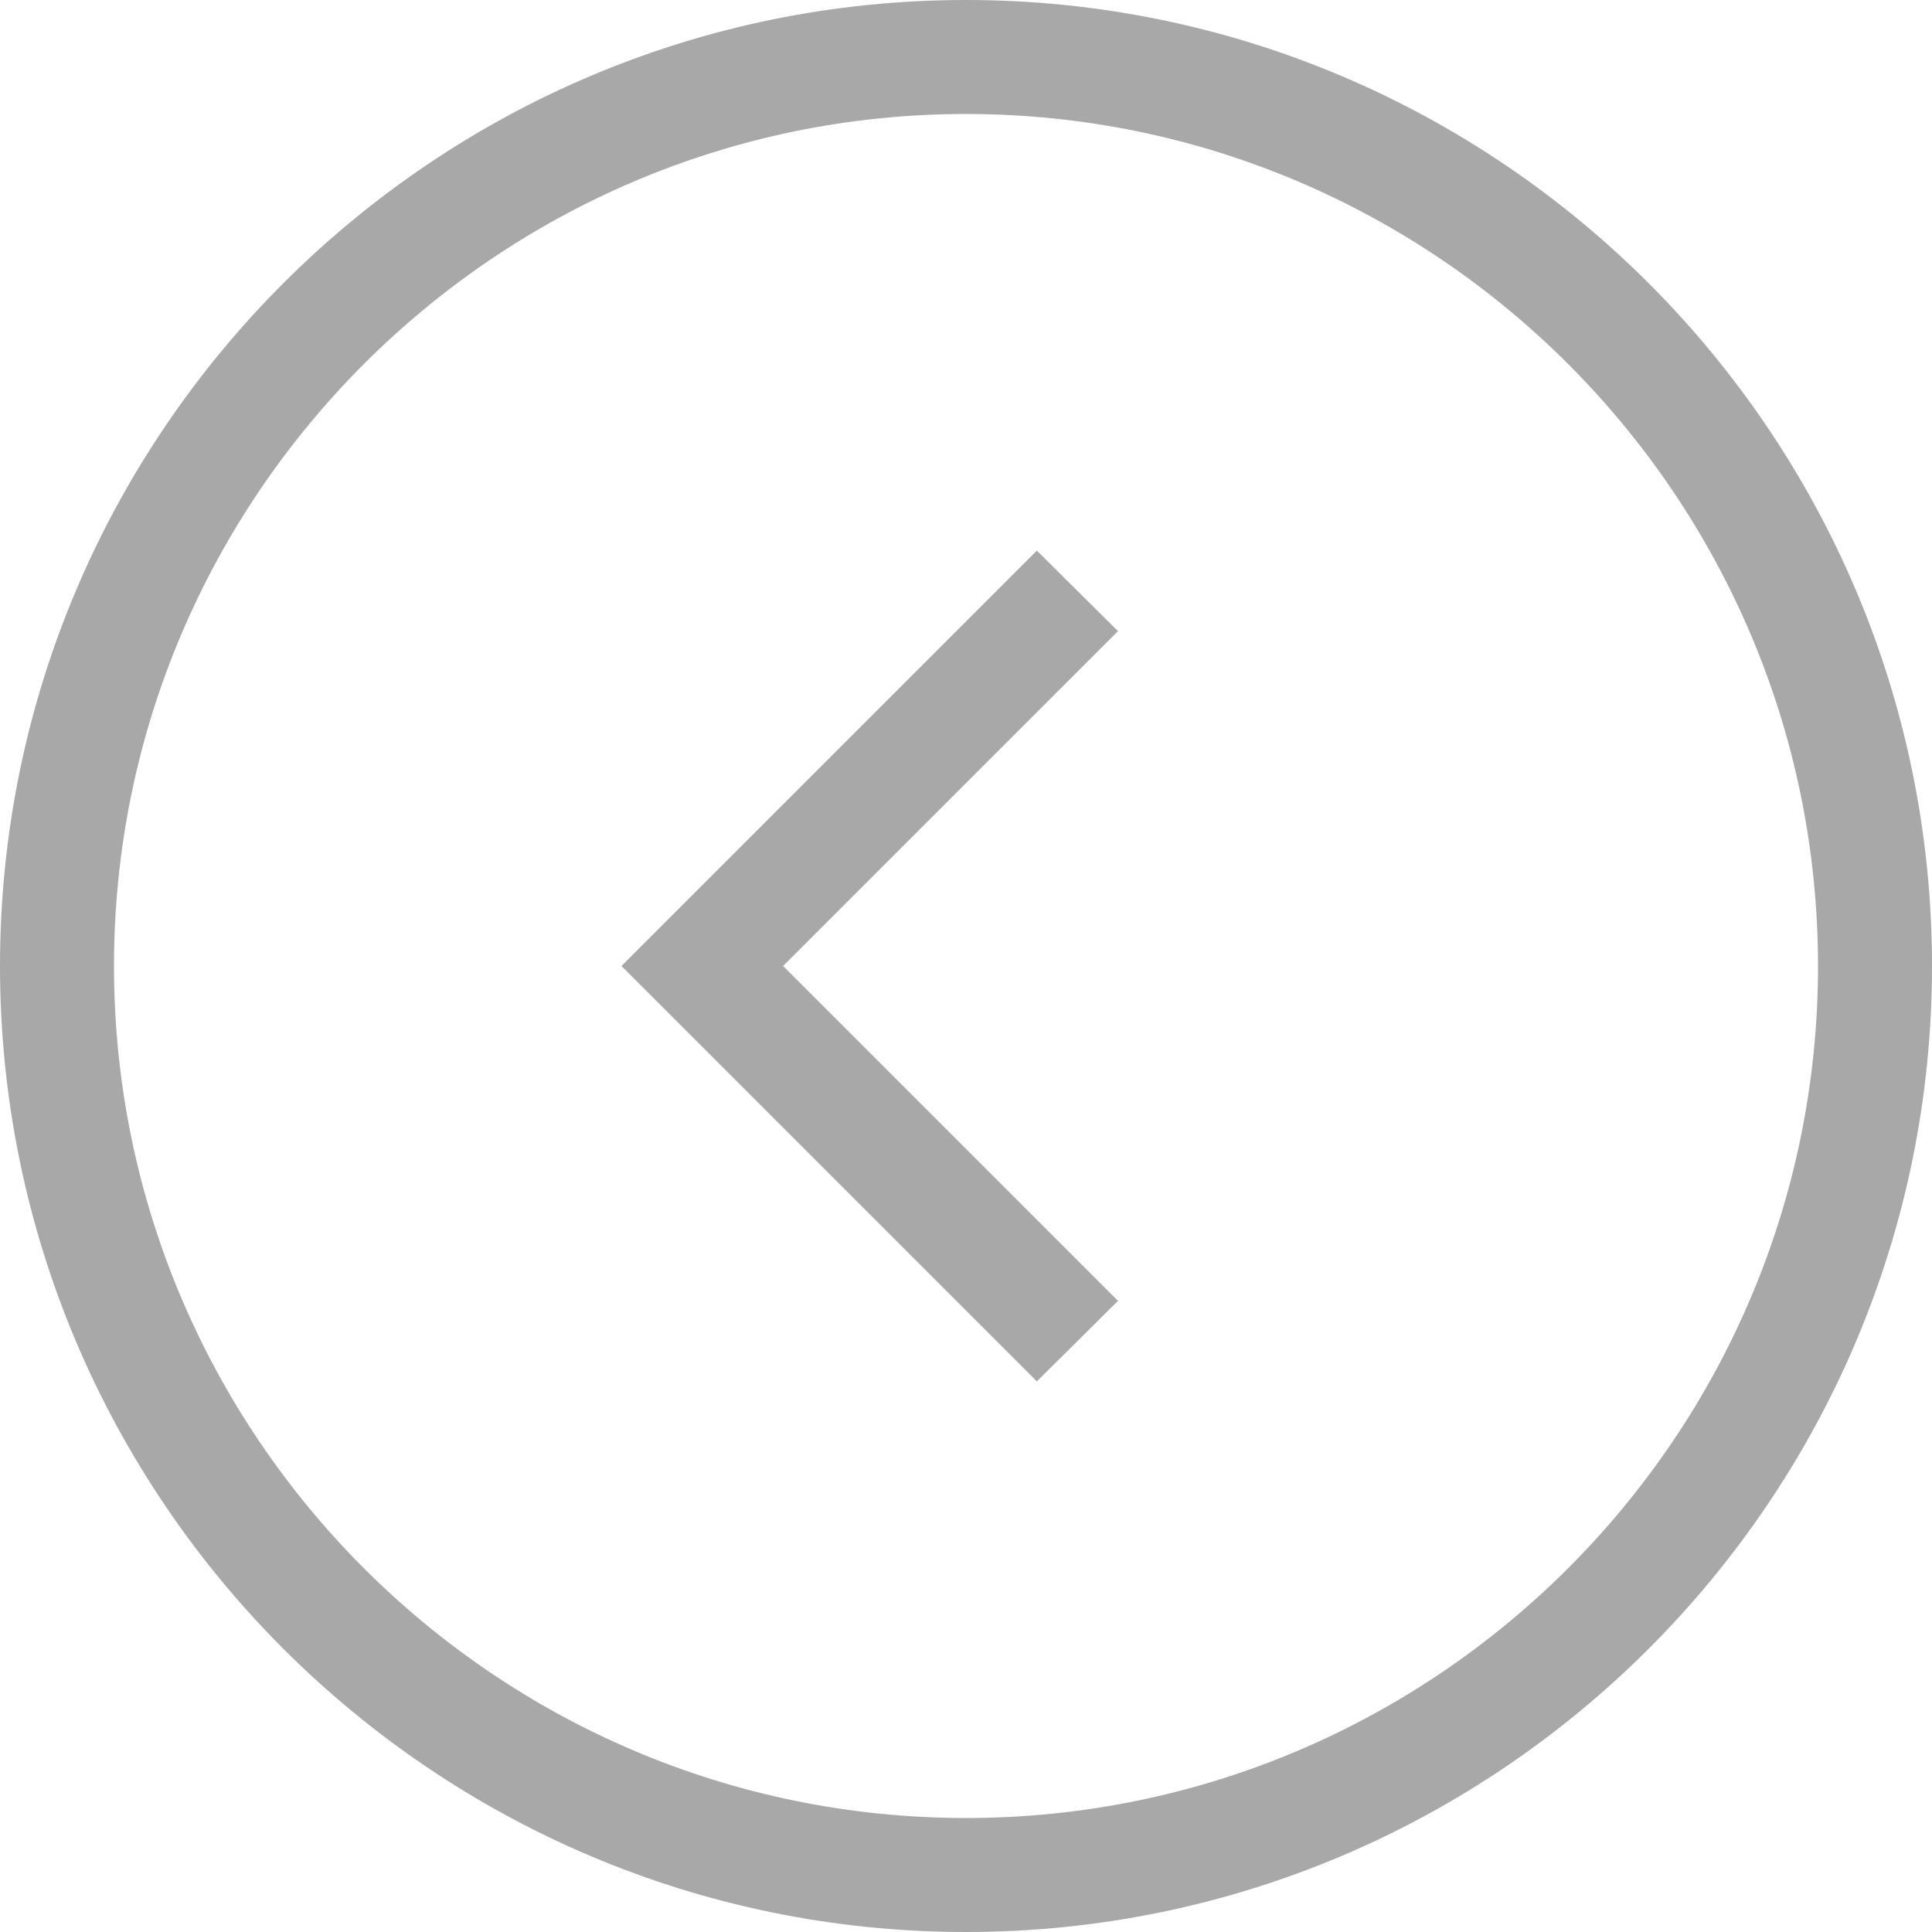<?xml version="1.0" encoding="utf-8"?>
<!-- Generator: Adobe Illustrator 19.0.1, SVG Export Plug-In . SVG Version: 6.00 Build 0)  -->
<!DOCTYPE svg PUBLIC "-//W3C//DTD SVG 1.1//EN" "http://www.w3.org/Graphics/SVG/1.1/DTD/svg11.dtd">
<svg version="1.1" id="Layer_1" xmlns="http://www.w3.org/2000/svg" xmlns:xlink="http://www.w3.org/1999/xlink" x="0px" y="0px"
	 viewBox="0 0 300 300" style="enable-background:new 0 0 300 300;" xml:space="preserve">
<style type="text/css">
	.st0{fill:#A8A8A8;}
</style>
<path class="st0" d="M150,300C67.3,300,0,232.7,0,150S67.3,0,150,0s150,67.3,150,150S232.7,300,150,300z M150,17.7
	C77.1,17.7,17.7,77.1,17.7,150c0,72.9,59.3,132.3,132.3,132.3c72.9,0,132.3-59.3,132.3-132.3C282.3,77.1,222.9,17.7,150,17.7z"/>
<polygon class="st0" points="161,214.5 96.5,150 161,85.5 173.6,98 121.6,150 173.6,202 "/>
</svg>
